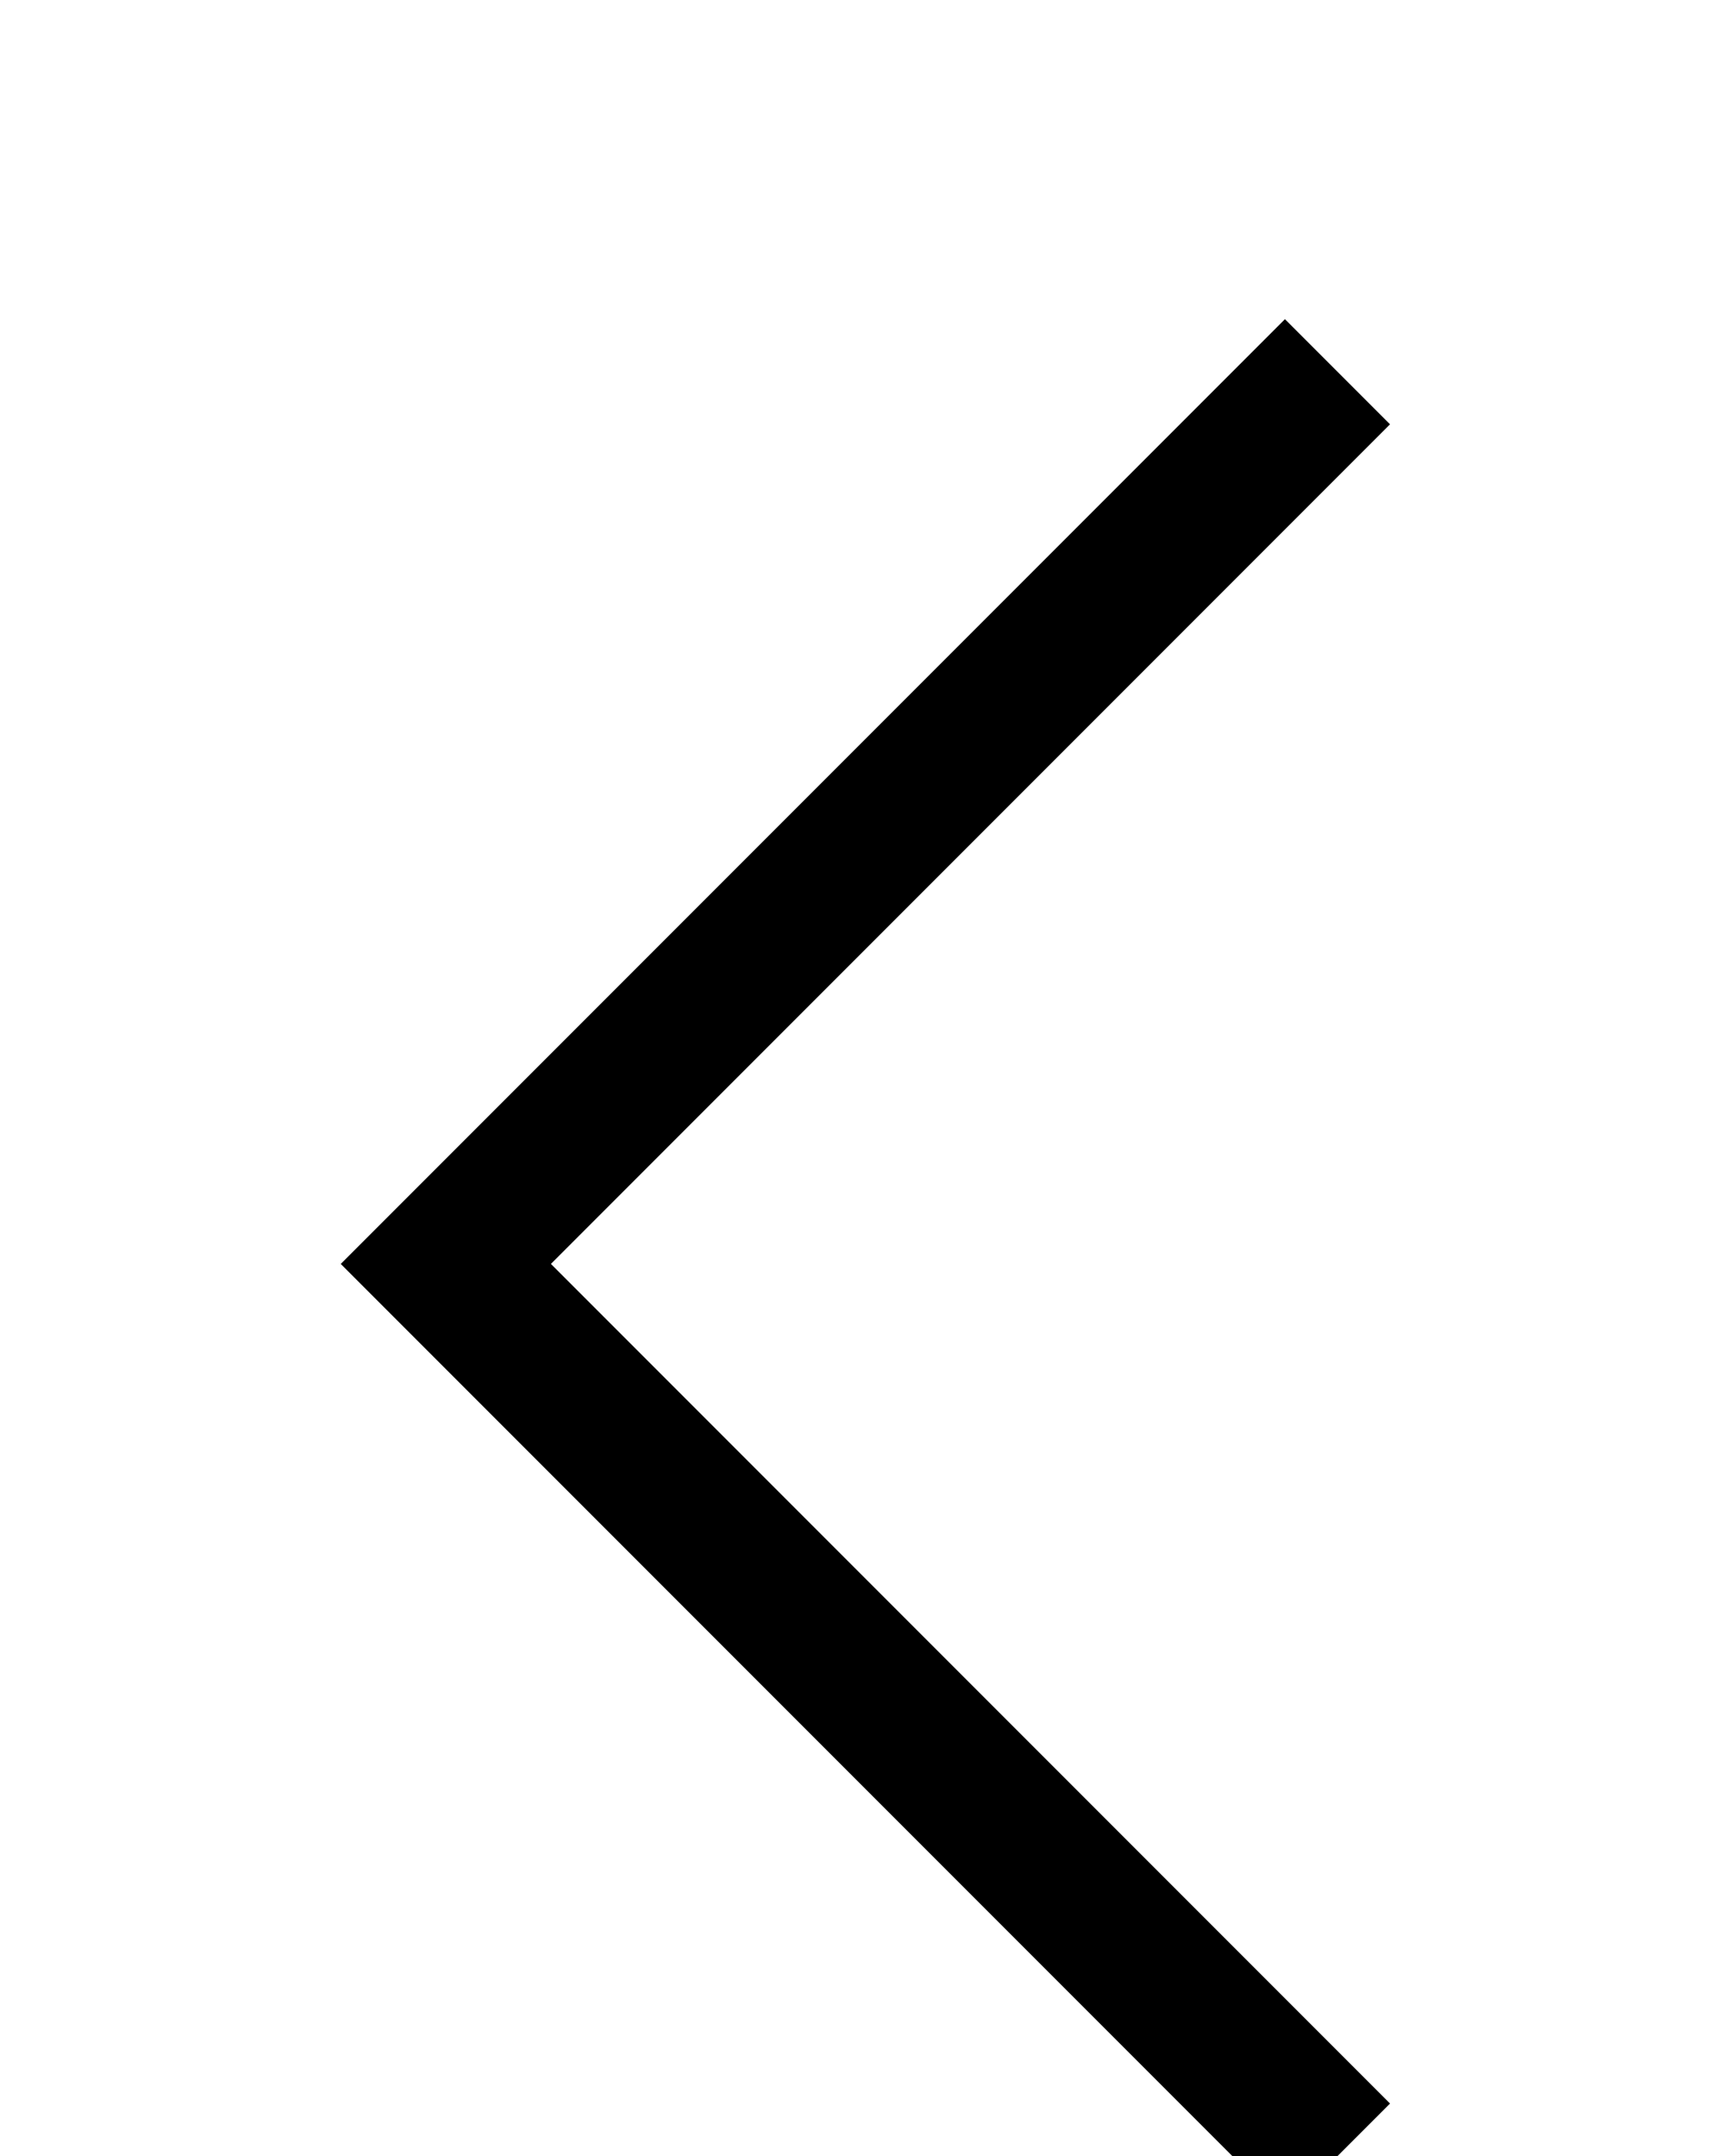 <svg width="23" height="29" viewBox="0 0 23 29" fill="none" xmlns="http://www.w3.org/2000/svg">
<g filter="url(#filter0_d_396_169)">
<path d="M18 1L6 13L18 25" stroke="black" stroke-width="2"/>
</g>
<defs>
<filter id="filter0_d_396_169" x="0.586" y="0.293" width="22.121" height="33.414" filterUnits="userSpaceOnUse" color-interpolation-filters="sRGB">
<feFlood flood-opacity="0" result="BackgroundImageFix"/>
<feColorMatrix in="SourceAlpha" type="matrix" values="0 0 0 0 0 0 0 0 0 0 0 0 0 0 0 0 0 0 127 0" result="hardAlpha"/>
<feOffset dy="4"/>
<feGaussianBlur stdDeviation="2"/>
<feComposite in2="hardAlpha" operator="out"/>
<feColorMatrix type="matrix" values="0 0 0 0 0 0 0 0 0 0 0 0 0 0 0 0 0 0 0.25 0"/>
<feBlend mode="normal" in2="BackgroundImageFix" result="effect1_dropShadow_396_169"/>
<feBlend mode="normal" in="SourceGraphic" in2="effect1_dropShadow_396_169" result="shape"/>
</filter>
</defs>
</svg>
